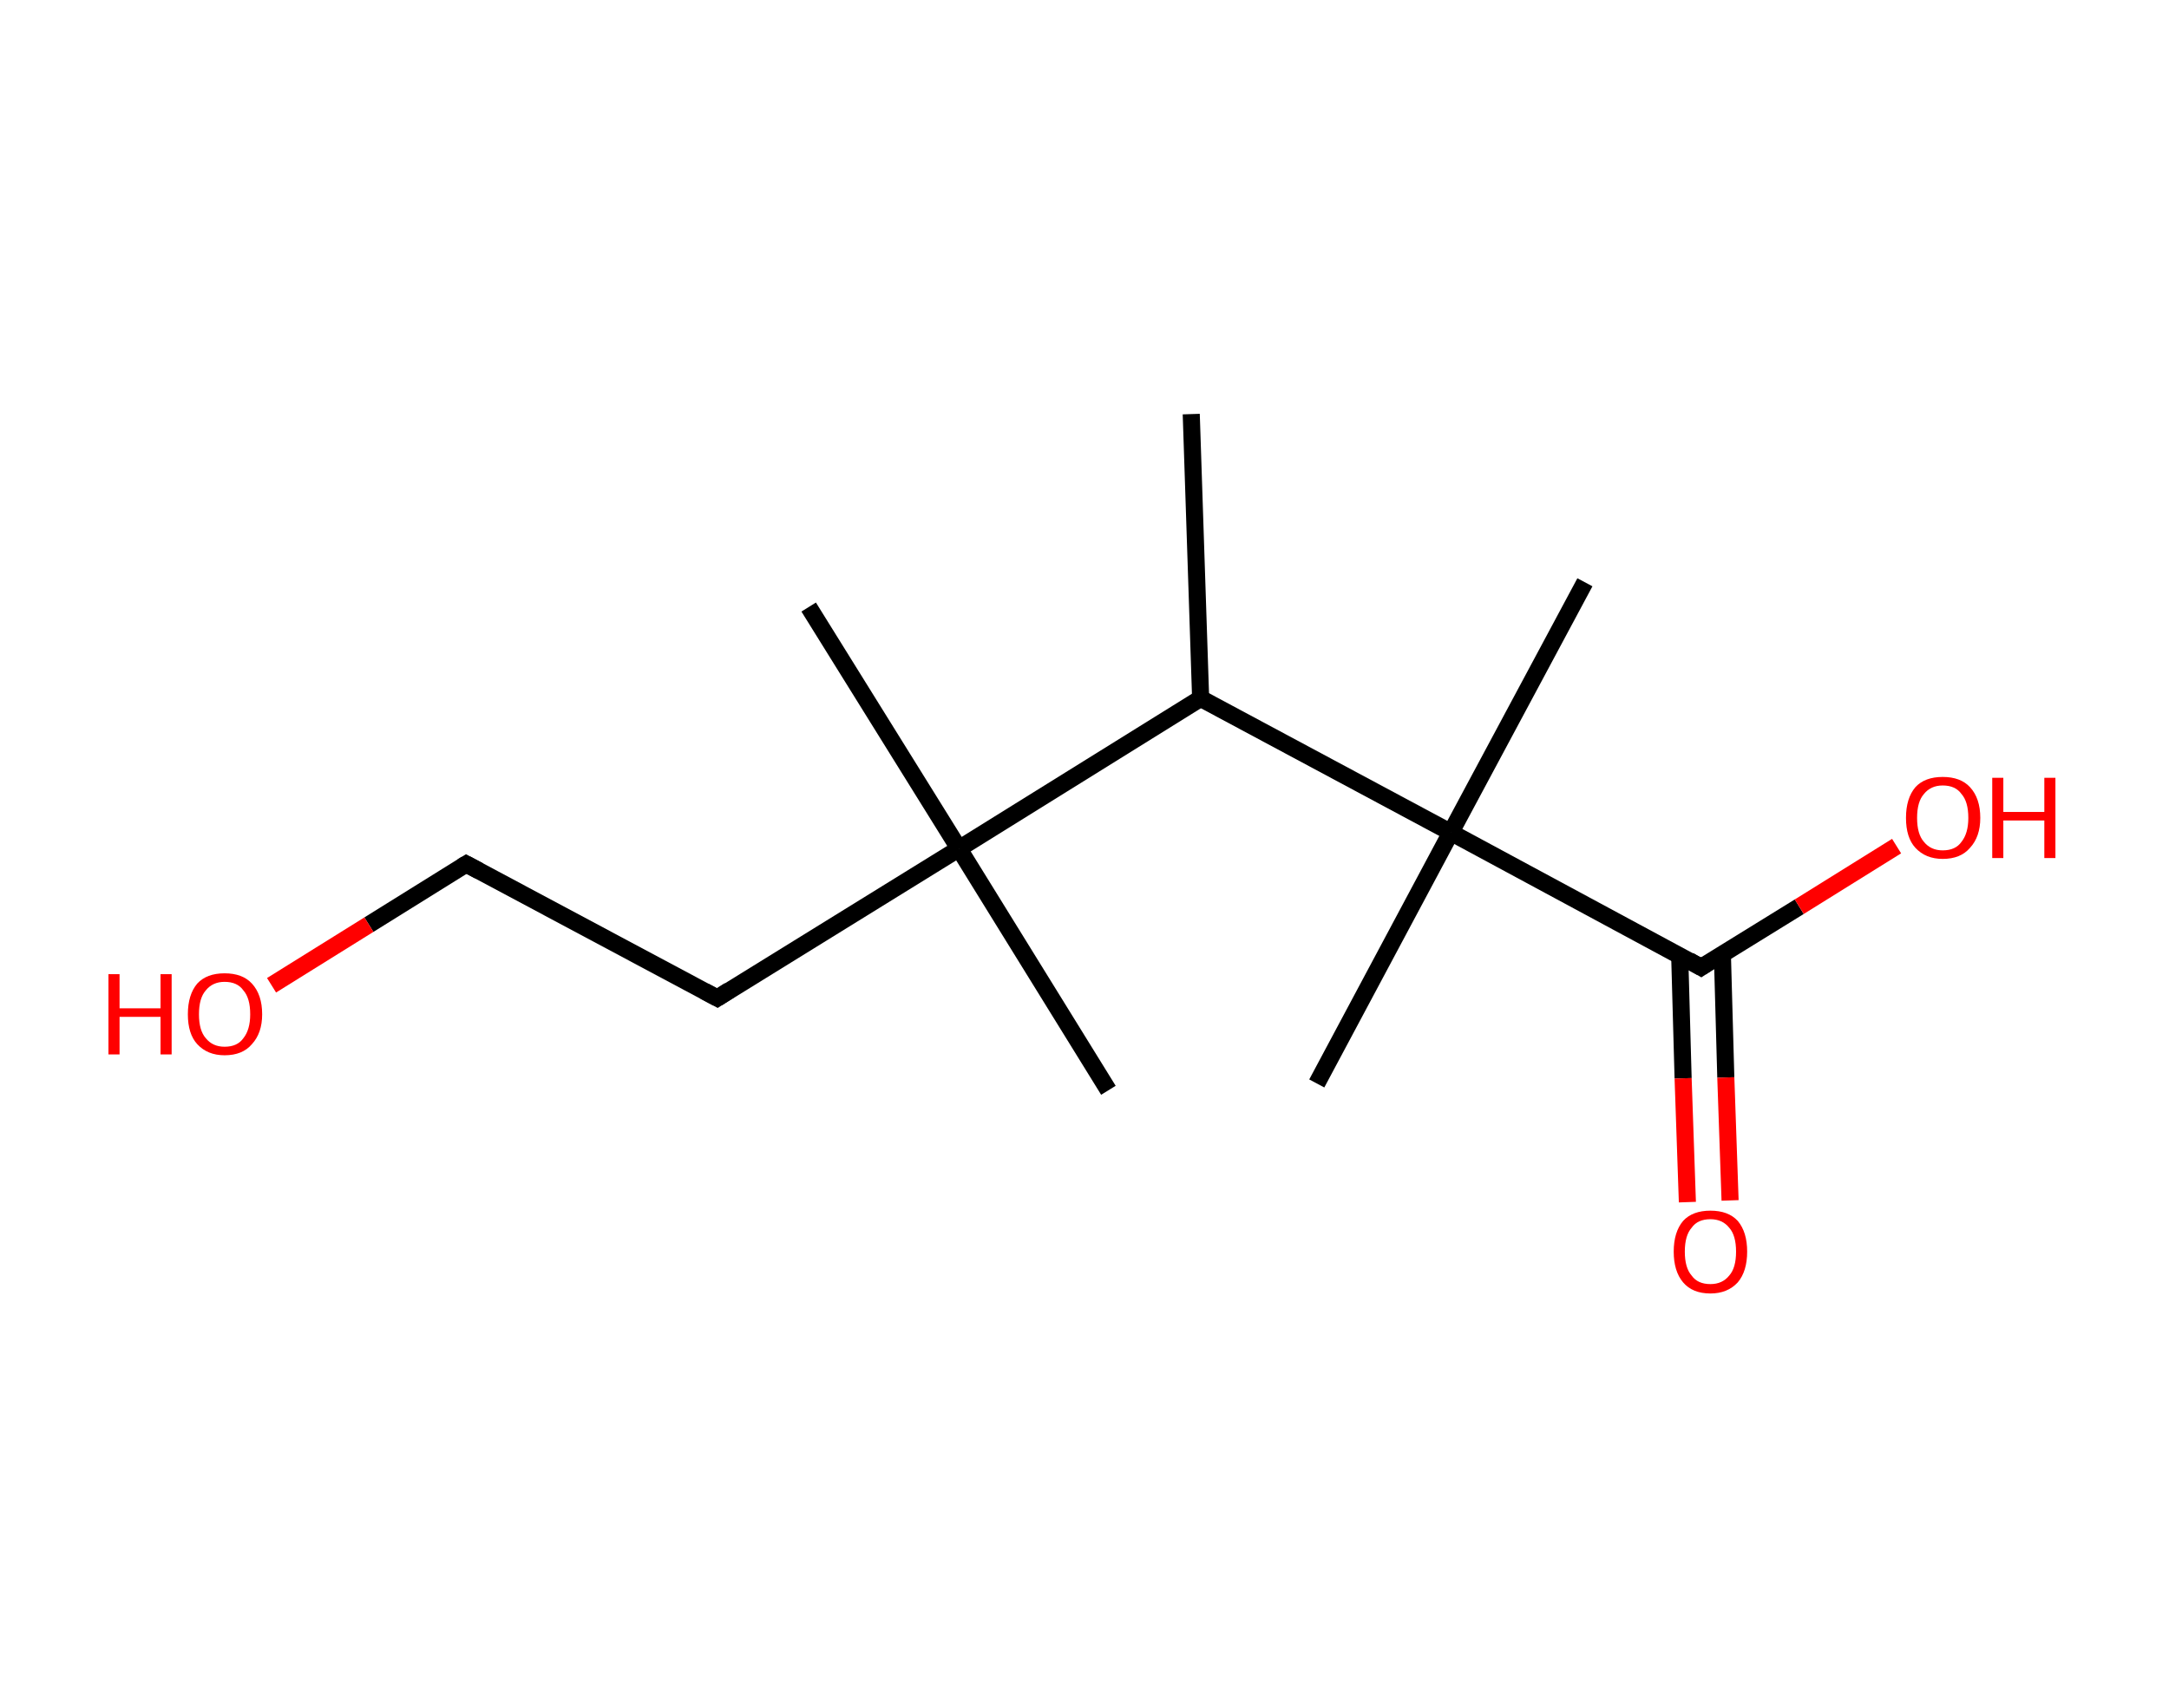 <?xml version='1.0' encoding='ASCII' standalone='yes'?>
<svg xmlns="http://www.w3.org/2000/svg" xmlns:rdkit="http://www.rdkit.org/xml" xmlns:xlink="http://www.w3.org/1999/xlink" version="1.1" baseProfile="full" xml:space="preserve" width="254px" height="200px" viewBox="0 0 254 200">
<!-- END OF HEADER -->
<rect style="opacity:1.0;fill:#FFFFFF;stroke:none" width="254.0" height="200.0" x="0.0" y="0.0"> </rect>
<path class="bond-0 atom-0 atom-1" d="M 139.5,48.5 L 140.6,81.8" style="fill:none;fill-rule:evenodd;stroke:#000000;stroke-width:2.0px;stroke-linecap:butt;stroke-linejoin:miter;stroke-opacity:1"/>
<path class="bond-1 atom-1 atom-2" d="M 140.6,81.8 L 112.3,99.4" style="fill:none;fill-rule:evenodd;stroke:#000000;stroke-width:2.0px;stroke-linecap:butt;stroke-linejoin:miter;stroke-opacity:1"/>
<path class="bond-2 atom-2 atom-3" d="M 112.3,99.4 L 129.8,127.7" style="fill:none;fill-rule:evenodd;stroke:#000000;stroke-width:2.0px;stroke-linecap:butt;stroke-linejoin:miter;stroke-opacity:1"/>
<path class="bond-3 atom-2 atom-4" d="M 112.3,99.4 L 94.7,71.1" style="fill:none;fill-rule:evenodd;stroke:#000000;stroke-width:2.0px;stroke-linecap:butt;stroke-linejoin:miter;stroke-opacity:1"/>
<path class="bond-4 atom-2 atom-5" d="M 112.3,99.4 L 84.0,116.9" style="fill:none;fill-rule:evenodd;stroke:#000000;stroke-width:2.0px;stroke-linecap:butt;stroke-linejoin:miter;stroke-opacity:1"/>
<path class="bond-5 atom-5 atom-6" d="M 84.0,116.9 L 54.6,101.2" style="fill:none;fill-rule:evenodd;stroke:#000000;stroke-width:2.0px;stroke-linecap:butt;stroke-linejoin:miter;stroke-opacity:1"/>
<path class="bond-6 atom-6 atom-7" d="M 54.6,101.2 L 43.2,108.3" style="fill:none;fill-rule:evenodd;stroke:#000000;stroke-width:2.0px;stroke-linecap:butt;stroke-linejoin:miter;stroke-opacity:1"/>
<path class="bond-6 atom-6 atom-7" d="M 43.2,108.3 L 31.8,115.4" style="fill:none;fill-rule:evenodd;stroke:#FF0000;stroke-width:2.0px;stroke-linecap:butt;stroke-linejoin:miter;stroke-opacity:1"/>
<path class="bond-7 atom-1 atom-8" d="M 140.6,81.8 L 169.9,97.5" style="fill:none;fill-rule:evenodd;stroke:#000000;stroke-width:2.0px;stroke-linecap:butt;stroke-linejoin:miter;stroke-opacity:1"/>
<path class="bond-8 atom-8 atom-9" d="M 169.9,97.5 L 185.6,68.2" style="fill:none;fill-rule:evenodd;stroke:#000000;stroke-width:2.0px;stroke-linecap:butt;stroke-linejoin:miter;stroke-opacity:1"/>
<path class="bond-9 atom-8 atom-10" d="M 169.9,97.5 L 154.2,126.9" style="fill:none;fill-rule:evenodd;stroke:#000000;stroke-width:2.0px;stroke-linecap:butt;stroke-linejoin:miter;stroke-opacity:1"/>
<path class="bond-10 atom-8 atom-11" d="M 169.9,97.5 L 199.2,113.3" style="fill:none;fill-rule:evenodd;stroke:#000000;stroke-width:2.0px;stroke-linecap:butt;stroke-linejoin:miter;stroke-opacity:1"/>
<path class="bond-11 atom-11 atom-12" d="M 196.7,111.9 L 197.1,126.3" style="fill:none;fill-rule:evenodd;stroke:#000000;stroke-width:2.0px;stroke-linecap:butt;stroke-linejoin:miter;stroke-opacity:1"/>
<path class="bond-11 atom-11 atom-12" d="M 197.1,126.3 L 197.6,140.8" style="fill:none;fill-rule:evenodd;stroke:#FF0000;stroke-width:2.0px;stroke-linecap:butt;stroke-linejoin:miter;stroke-opacity:1"/>
<path class="bond-11 atom-11 atom-12" d="M 201.7,111.8 L 202.1,126.2" style="fill:none;fill-rule:evenodd;stroke:#000000;stroke-width:2.0px;stroke-linecap:butt;stroke-linejoin:miter;stroke-opacity:1"/>
<path class="bond-11 atom-11 atom-12" d="M 202.1,126.2 L 202.6,140.6" style="fill:none;fill-rule:evenodd;stroke:#FF0000;stroke-width:2.0px;stroke-linecap:butt;stroke-linejoin:miter;stroke-opacity:1"/>
<path class="bond-12 atom-11 atom-13" d="M 199.2,113.3 L 210.7,106.2" style="fill:none;fill-rule:evenodd;stroke:#000000;stroke-width:2.0px;stroke-linecap:butt;stroke-linejoin:miter;stroke-opacity:1"/>
<path class="bond-12 atom-11 atom-13" d="M 210.7,106.2 L 222.1,99.1" style="fill:none;fill-rule:evenodd;stroke:#FF0000;stroke-width:2.0px;stroke-linecap:butt;stroke-linejoin:miter;stroke-opacity:1"/>
<path d="M 85.4,116.0 L 84.0,116.9 L 82.5,116.1" style="fill:none;stroke:#000000;stroke-width:2.0px;stroke-linecap:butt;stroke-linejoin:miter;stroke-opacity:1;"/>
<path d="M 56.1,102.0 L 54.6,101.2 L 54.1,101.5" style="fill:none;stroke:#000000;stroke-width:2.0px;stroke-linecap:butt;stroke-linejoin:miter;stroke-opacity:1;"/>
<path d="M 197.8,112.5 L 199.2,113.3 L 199.8,112.9" style="fill:none;stroke:#000000;stroke-width:2.0px;stroke-linecap:butt;stroke-linejoin:miter;stroke-opacity:1;"/>
<path class="atom-7" d="M 12.7 114.1 L 14.0 114.1 L 14.0 118.1 L 18.8 118.1 L 18.8 114.1 L 20.1 114.1 L 20.1 123.5 L 18.8 123.5 L 18.8 119.1 L 14.0 119.1 L 14.0 123.5 L 12.7 123.5 L 12.7 114.1 " fill="#FF0000"/>
<path class="atom-7" d="M 22.0 118.8 Q 22.0 116.5, 23.1 115.2 Q 24.2 114.0, 26.3 114.0 Q 28.4 114.0, 29.5 115.2 Q 30.7 116.5, 30.7 118.8 Q 30.7 121.0, 29.5 122.3 Q 28.4 123.6, 26.3 123.6 Q 24.3 123.6, 23.1 122.3 Q 22.0 121.1, 22.0 118.8 M 26.3 122.6 Q 27.8 122.6, 28.5 121.6 Q 29.3 120.6, 29.3 118.8 Q 29.3 116.9, 28.5 116.0 Q 27.8 115.0, 26.3 115.0 Q 24.9 115.0, 24.1 116.0 Q 23.3 116.9, 23.3 118.8 Q 23.3 120.7, 24.1 121.6 Q 24.9 122.6, 26.3 122.6 " fill="#FF0000"/>
<path class="atom-12" d="M 196.0 146.6 Q 196.0 144.3, 197.1 143.0 Q 198.2 141.8, 200.3 141.8 Q 202.4 141.8, 203.5 143.0 Q 204.6 144.3, 204.6 146.6 Q 204.6 148.9, 203.5 150.2 Q 202.3 151.5, 200.3 151.5 Q 198.2 151.5, 197.1 150.2 Q 196.0 148.9, 196.0 146.6 M 200.3 150.4 Q 201.7 150.4, 202.5 149.4 Q 203.3 148.5, 203.3 146.6 Q 203.3 144.7, 202.5 143.8 Q 201.7 142.8, 200.3 142.8 Q 198.8 142.8, 198.1 143.8 Q 197.3 144.7, 197.3 146.6 Q 197.3 148.5, 198.1 149.4 Q 198.8 150.4, 200.3 150.4 " fill="#FF0000"/>
<path class="atom-13" d="M 223.2 95.8 Q 223.2 93.5, 224.3 92.2 Q 225.4 91.0, 227.5 91.0 Q 229.6 91.0, 230.7 92.2 Q 231.9 93.5, 231.9 95.8 Q 231.9 98.0, 230.7 99.3 Q 229.6 100.6, 227.5 100.6 Q 225.5 100.6, 224.3 99.3 Q 223.2 98.1, 223.2 95.8 M 227.5 99.6 Q 229.0 99.6, 229.7 98.6 Q 230.5 97.6, 230.5 95.8 Q 230.5 93.9, 229.7 93.0 Q 229.0 92.0, 227.5 92.0 Q 226.1 92.0, 225.3 93.0 Q 224.5 93.9, 224.5 95.8 Q 224.5 97.7, 225.3 98.6 Q 226.1 99.6, 227.5 99.6 " fill="#FF0000"/>
<path class="atom-13" d="M 233.3 91.1 L 234.6 91.1 L 234.6 95.1 L 239.4 95.1 L 239.4 91.1 L 240.7 91.1 L 240.7 100.5 L 239.4 100.5 L 239.4 96.1 L 234.6 96.1 L 234.6 100.5 L 233.3 100.5 L 233.3 91.1 " fill="#FF0000"/>
</svg>
